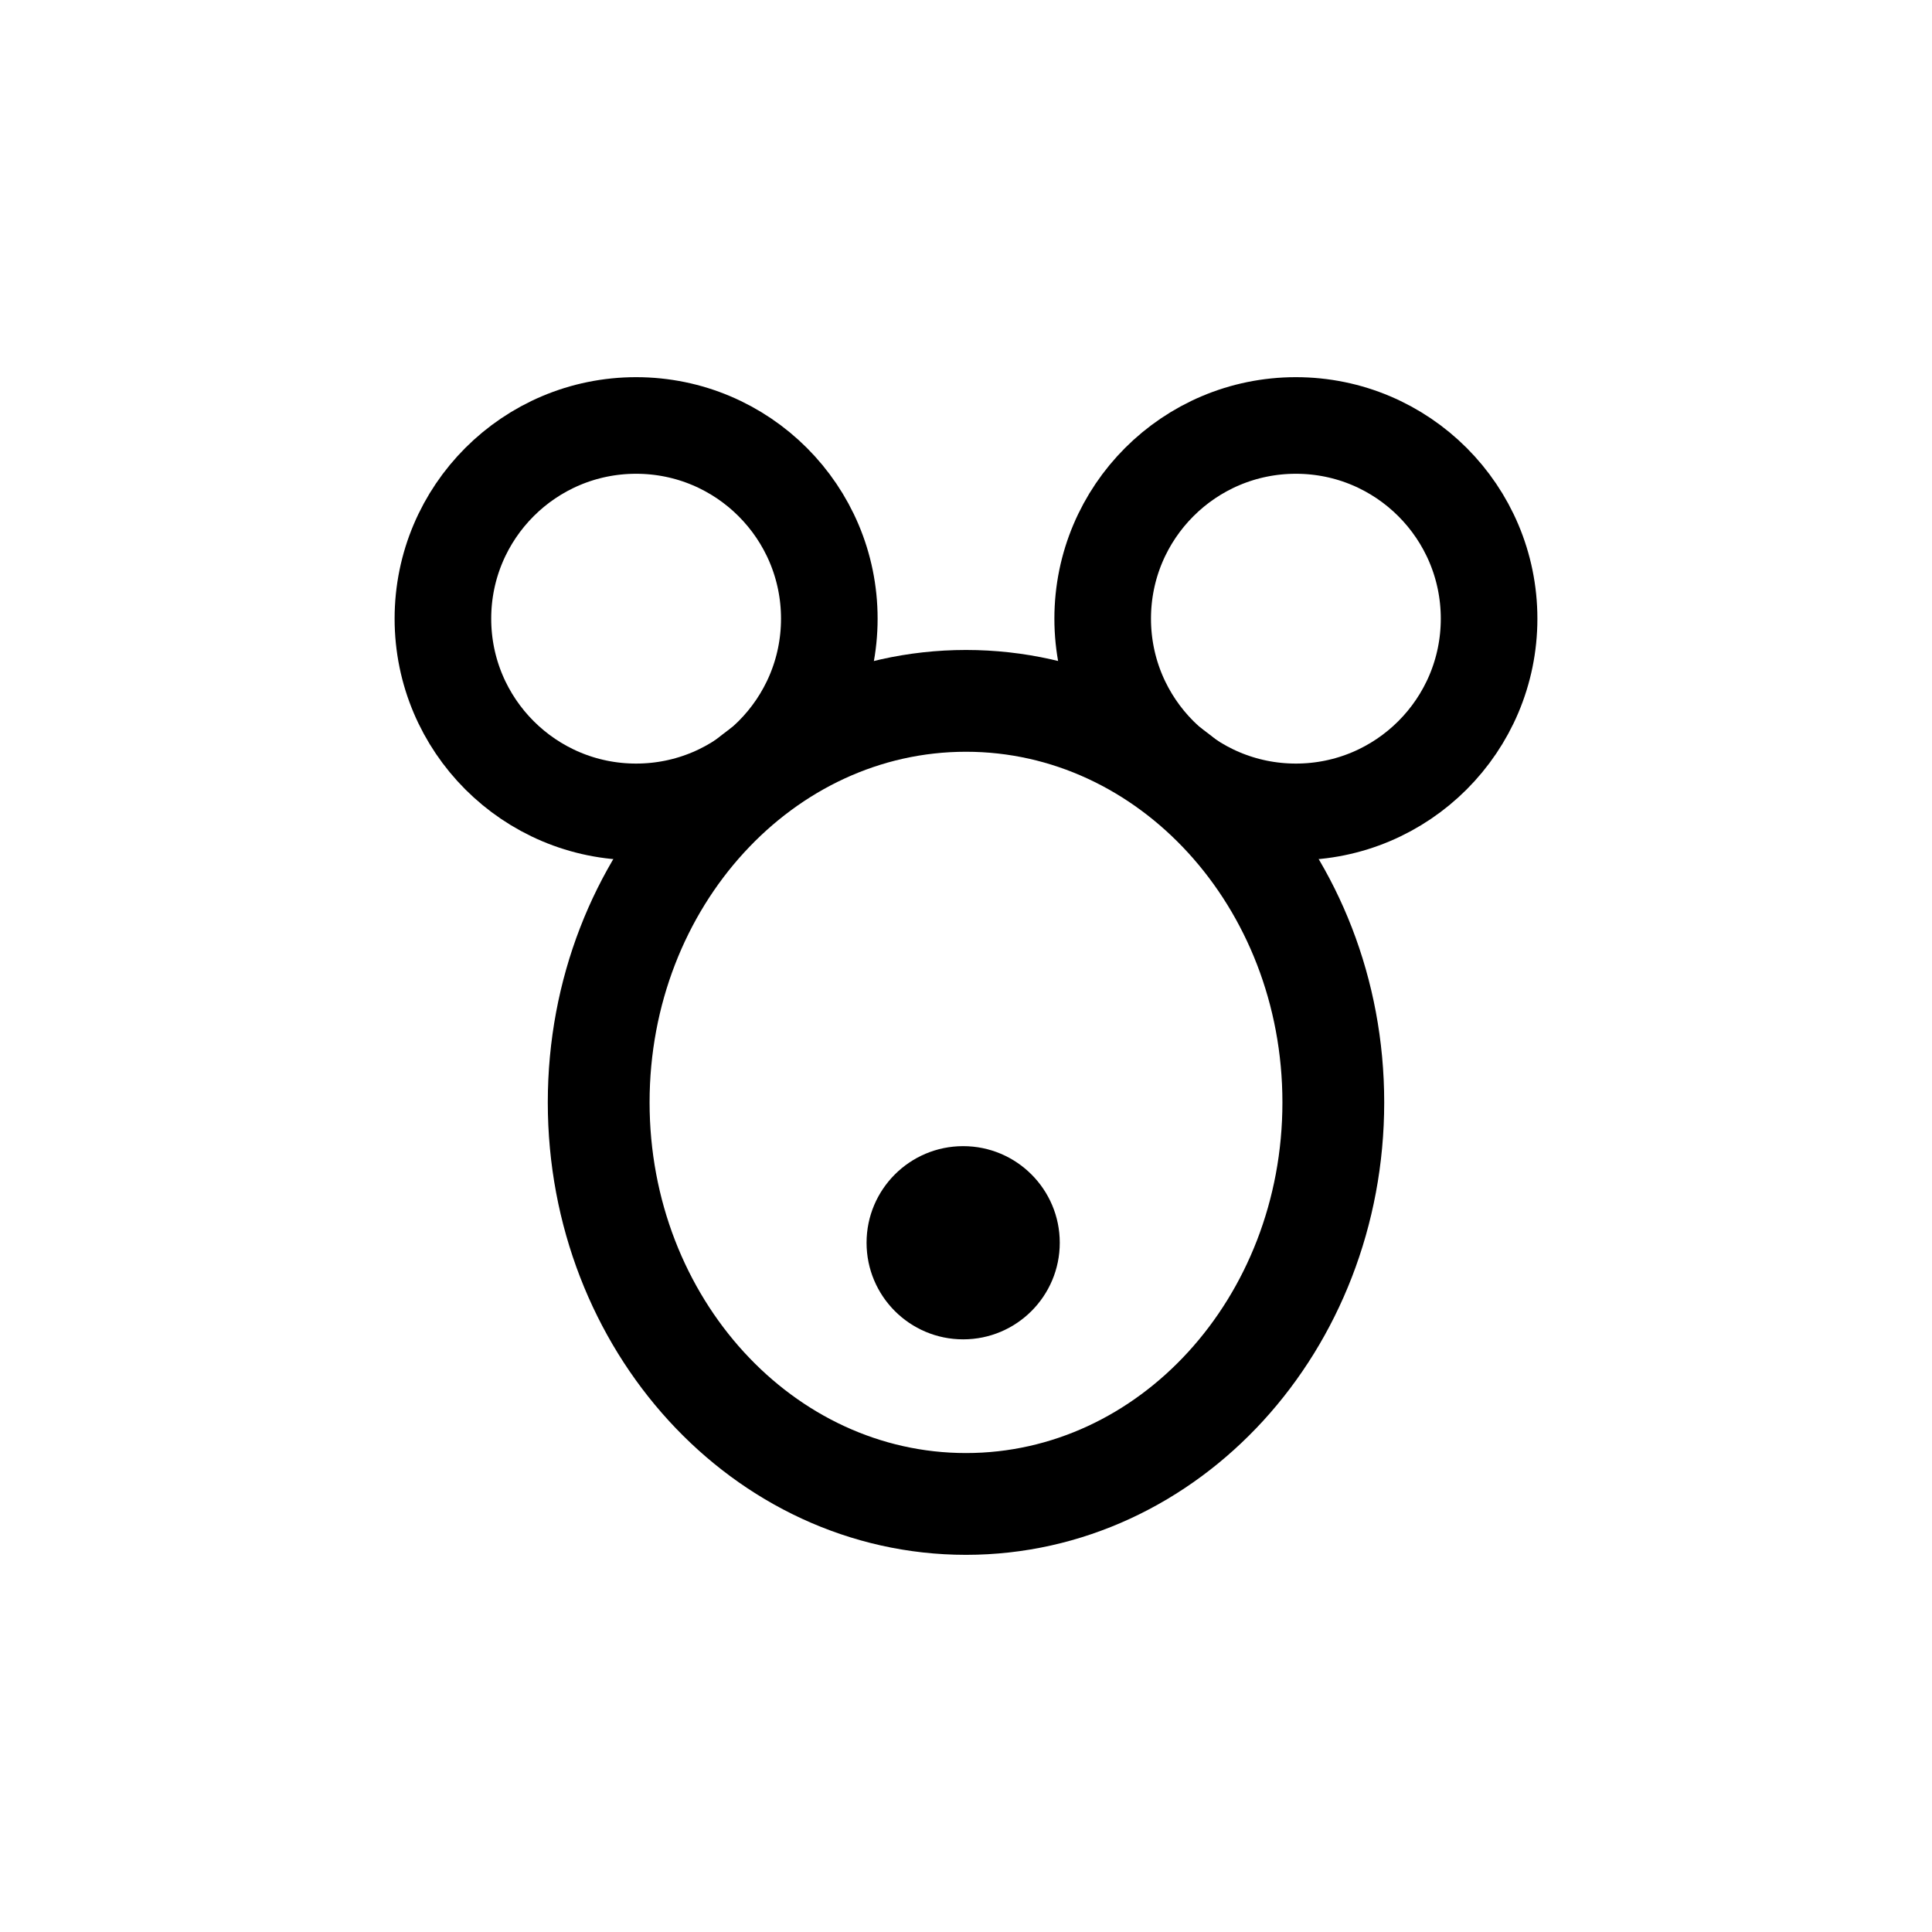 <?xml version="1.0" encoding="UTF-8" standalone="no"?>
<svg
   width="1000px"
   height="1000px"
   version="1.1"
   id="svg9"
   sodipodi:docname="mu.svg"
   inkscape:version="1.3.2 (091e20ef0f, 2023-11-25)"
   xmlns:inkscape="http://www.inkscape.org/namespaces/inkscape"
   xmlns:sodipodi="http://sodipodi.sourceforge.net/DTD/sodipodi-0.dtd"
   xmlns="http://www.w3.org/2000/svg"
   xmlns:svg="http://www.w3.org/2000/svg"
   xmlns:rdf="http://www.w3.org/1999/02/22-rdf-syntax-ns#"
   xmlns:cc="http://creativecommons.org/ns#"
   xmlns:dc="http://purl.org/dc/elements/1.1/">
  <defs
     id="defs13" />
  <sodipodi:namedview
     pagecolor="#ffffff"
     bordercolor="#666666"
     borderopacity="1"
     objecttolerance="10"
     gridtolerance="10"
     guidetolerance="10"
     inkscape:pageopacity="0"
     inkscape:pageshadow="2"
     inkscape:window-width="1720"
     inkscape:window-height="1375"
     id="namedview11"
     showgrid="false"
     inkscape:zoom="0.5337986"
     inkscape:cx="784.00356"
     inkscape:cy="535.7826"
     inkscape:window-x="1720"
     inkscape:window-y="33"
     inkscape:window-maximized="0"
     inkscape:current-layer="g866"
     inkscape:showpageshadow="0"
     inkscape:pagecheckerboard="0"
     inkscape:deskcolor="#d1d1d1" />
  <g
     id="g866"
     transform="translate(0,14.1)">
    <g
       id="g1"
       transform="translate(0,-2.671)">
      <path
         style="fill:none;stroke:#000000;stroke-width:50;stroke-linecap:butt;stroke-linejoin:miter;stroke-miterlimit:4;stroke-opacity:1"
         d="M 758.75,304.793"
         id="path849" />
      <path
         style="fill:none;stroke:#000000;stroke-width:50;stroke-linecap:butt;stroke-linejoin:miter;stroke-miterlimit:4;stroke-opacity:1"
         d="m 770.75,308.793 c 0,55.23 -44.773,100 -100,100 -55.23,0 -100,-44.77 -100,-100 0,-55.227 44.77,-100 100,-100 55.227,0 100,44.773 100,100 z"
         id="path847" />
      <path
         style="fill:none;stroke:#000000;stroke-width:50;stroke-linecap:butt;stroke-linejoin:miter;stroke-miterlimit:4;stroke-opacity:1"
         d="m 429.25,308.793 c 0,55.23 -44.773,100 -100,100 -55.23,0 -100,-44.77 -100,-100 0,-55.227 44.77,-100 100,-100 55.227,0 100,44.773 100,100 z"
         id="path845" />
      <path
         style="fill:none;stroke:#000000;stroke-width:50;stroke-linecap:round;stroke-linejoin:round;stroke-miterlimit:4;stroke-opacity:1"
         d="M 671.231,559.172"
         id="path853" />
      <path
         style="fill:none;stroke:#000000;stroke-width:52.686;stroke-linecap:round;stroke-linejoin:round;stroke-miterlimit:4;stroke-opacity:1"
         d="m 690.121,559.172 c 0,114.785 -85.122,207.836 -190.121,207.836 -104.999,0 -190.121,-93.051 -190.121,-207.836 0,-114.785 85.122,-207.836 190.121,-207.836 104.999,0 190.121,93.05 190.121,207.836 z"
         id="path4" />
      <path
         style="fill:#000000;fill-opacity:1;fill-rule:nonzero;stroke:none"
         d="M 548.531,631.816"
         id="path857" />
      <path
         style="fill:#000000;fill-opacity:1;fill-rule:nonzero;stroke:none"
         d="m 548.531,631.816 c 0,27.613 -22.387,50 -50,50 -27.617,0 -50,-22.387 -50,-50 0,-27.613 22.383,-50 50,-50 27.613,0 50,22.387 50,50 z"
         id="path6" />
    </g>
  </g>
</svg>
